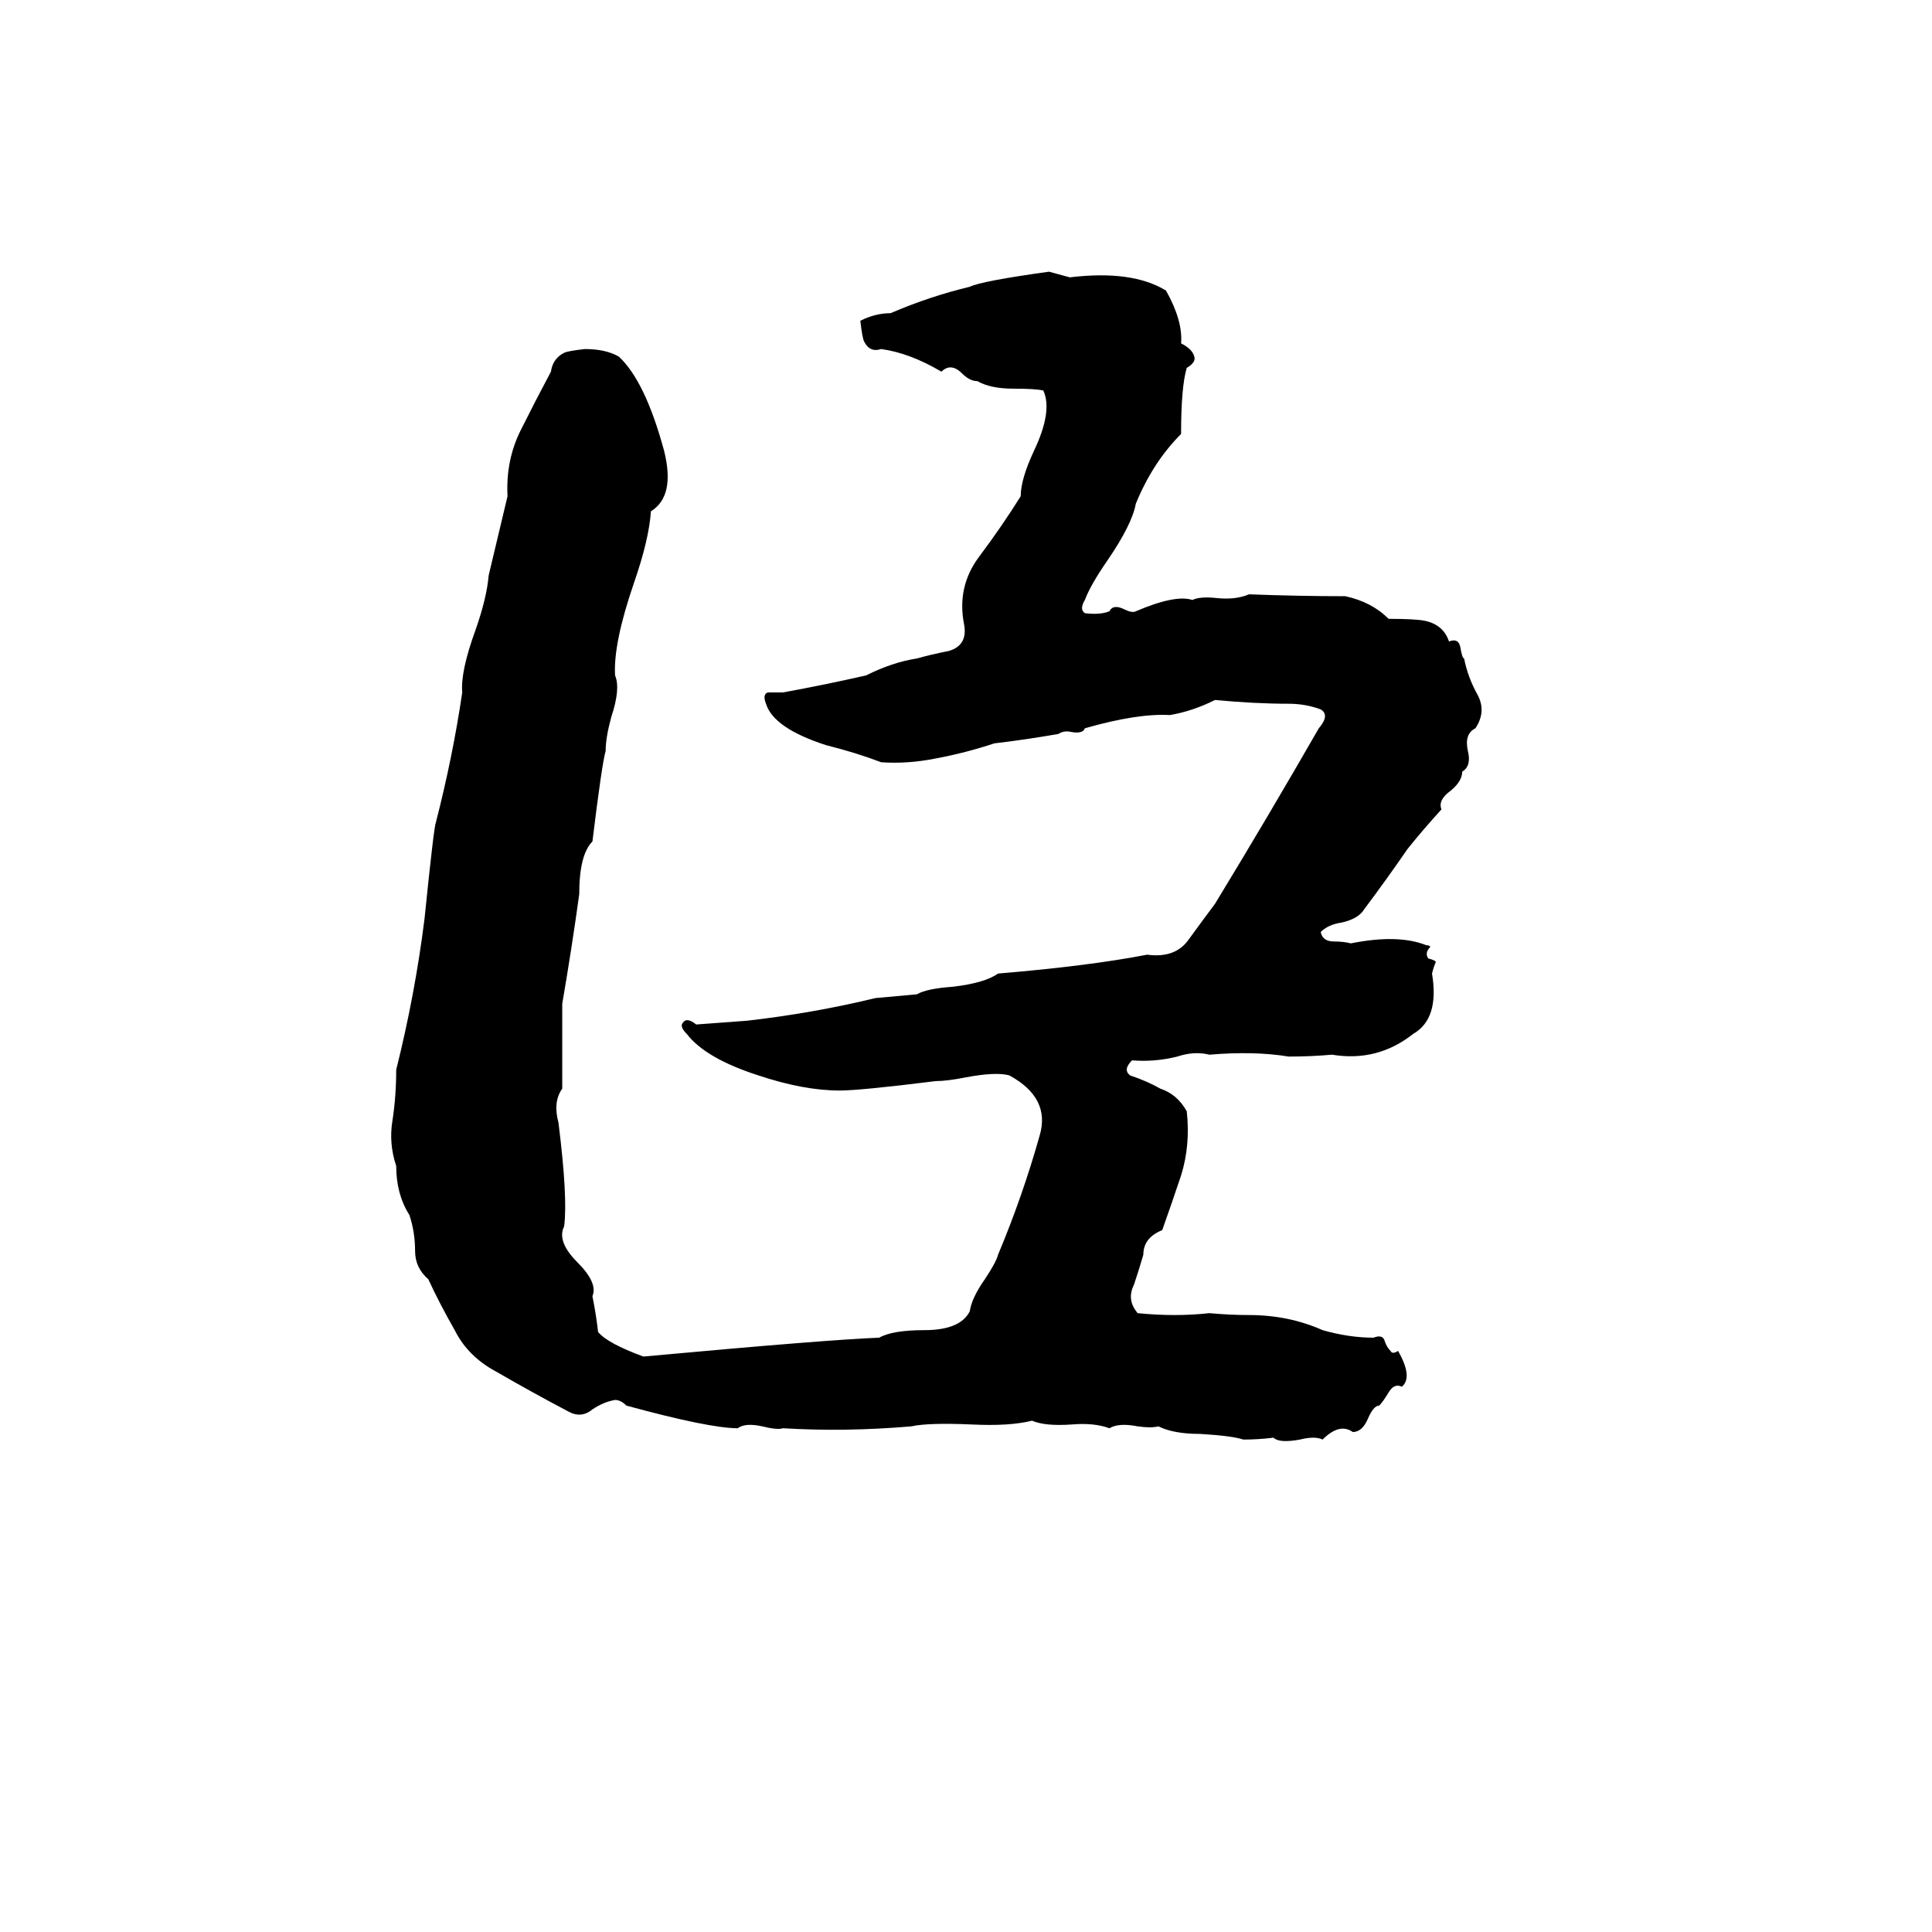 <svg xmlns="http://www.w3.org/2000/svg" viewBox="0 -800 1024 1024">
	<path fill="#000000" d="M556 -656L567 -653Q600 -657 618 -646Q627 -630 626 -618Q632 -615 633 -611Q634 -608 629 -605Q626 -595 626 -570Q611 -555 602 -533Q600 -522 587 -503Q578 -490 575 -482Q572 -477 575 -475Q583 -474 588 -476Q590 -480 596 -477Q600 -475 602 -476Q623 -485 632 -482Q636 -484 645 -483Q655 -482 662 -485Q688 -484 713 -484Q727 -481 736 -472Q750 -472 755 -471Q765 -469 768 -460Q773 -462 774 -457Q775 -451 776 -451Q778 -441 783 -432Q788 -423 782 -414Q776 -411 778 -402Q780 -394 775 -391Q775 -386 769 -381Q762 -376 764 -371Q754 -360 746 -350Q735 -334 723 -318Q720 -313 711 -311Q704 -310 700 -306Q701 -301 707 -301Q712 -301 716 -300Q741 -305 756 -299Q758 -299 758 -298Q755 -295 757 -292Q761 -291 761 -290Q760 -288 759 -284Q763 -260 749 -252Q730 -237 706 -241Q695 -240 683 -240Q665 -243 641 -241Q633 -243 624 -240Q612 -237 600 -238Q595 -233 599 -230Q608 -227 615 -223Q624 -220 629 -211Q631 -193 626 -177Q621 -162 616 -148Q606 -144 606 -135Q604 -128 601 -119Q597 -111 603 -104Q623 -102 641 -104Q652 -103 662 -103Q683 -103 701 -95Q715 -91 728 -91Q733 -93 734 -89Q735 -86 737 -84Q738 -82 741 -84Q749 -70 743 -65Q739 -67 736 -62Q733 -57 731 -55Q728 -55 725 -48Q722 -41 717 -41Q710 -46 701 -37Q697 -39 689 -37Q678 -35 675 -38Q667 -37 659 -37Q653 -39 636 -40Q622 -40 614 -44Q610 -43 603 -44Q593 -46 588 -43Q580 -46 568 -45Q554 -44 547 -47Q535 -44 515 -45Q492 -46 483 -44Q448 -41 415 -43Q412 -42 404 -44Q395 -46 391 -43Q376 -43 332 -55Q329 -58 326 -58Q320 -57 314 -53Q308 -48 301 -52Q282 -62 263 -73Q248 -81 241 -95Q233 -109 227 -122Q220 -128 220 -137Q220 -147 217 -156Q210 -167 210 -182Q206 -194 208 -206Q210 -219 210 -233Q220 -273 225 -313Q230 -362 231 -364Q240 -399 245 -433Q244 -444 252 -466Q258 -483 259 -495Q264 -516 269 -537Q268 -556 276 -572Q284 -588 292 -603Q293 -610 299 -613Q301 -614 310 -615Q321 -615 328 -611Q342 -598 352 -561Q358 -537 345 -529Q344 -514 336 -491Q325 -459 326 -442Q329 -435 324 -420Q321 -409 321 -402Q319 -395 314 -354Q307 -347 307 -326Q303 -297 298 -268Q298 -245 298 -223Q293 -216 296 -205Q301 -165 299 -150Q295 -142 306 -131Q317 -120 314 -113Q316 -103 317 -94Q322 -88 341 -81Q439 -90 466 -91Q473 -95 490 -95Q509 -95 514 -105Q515 -112 522 -122Q528 -131 529 -135Q542 -166 551 -198Q557 -218 535 -230Q528 -232 512 -229Q502 -227 496 -227Q456 -222 445 -222Q426 -222 402 -230Q374 -239 364 -252Q360 -256 362 -258Q364 -261 369 -257Q383 -258 396 -259Q431 -263 464 -271Q475 -272 486 -273Q491 -276 505 -277Q522 -279 529 -284Q577 -288 608 -294Q623 -292 630 -302Q638 -313 644 -321Q672 -367 699 -414Q705 -421 700 -424Q692 -427 683 -427Q665 -427 644 -429Q632 -423 620 -421Q603 -422 575 -414Q574 -411 568 -412Q564 -413 561 -411Q544 -408 527 -406Q512 -401 496 -398Q481 -395 467 -396Q454 -401 438 -405Q410 -414 406 -427Q404 -432 407 -433Q411 -433 415 -433Q437 -437 459 -442Q473 -449 486 -451Q493 -453 503 -455Q513 -458 511 -469Q507 -489 519 -505Q531 -521 541 -537Q541 -546 548 -561Q558 -582 553 -593Q549 -594 537 -594Q525 -594 518 -598Q514 -598 510 -602Q504 -608 499 -603Q482 -613 467 -615Q461 -613 458 -619Q457 -621 456 -630Q464 -634 472 -634Q493 -643 514 -648Q520 -651 556 -656Z"/>
</svg>